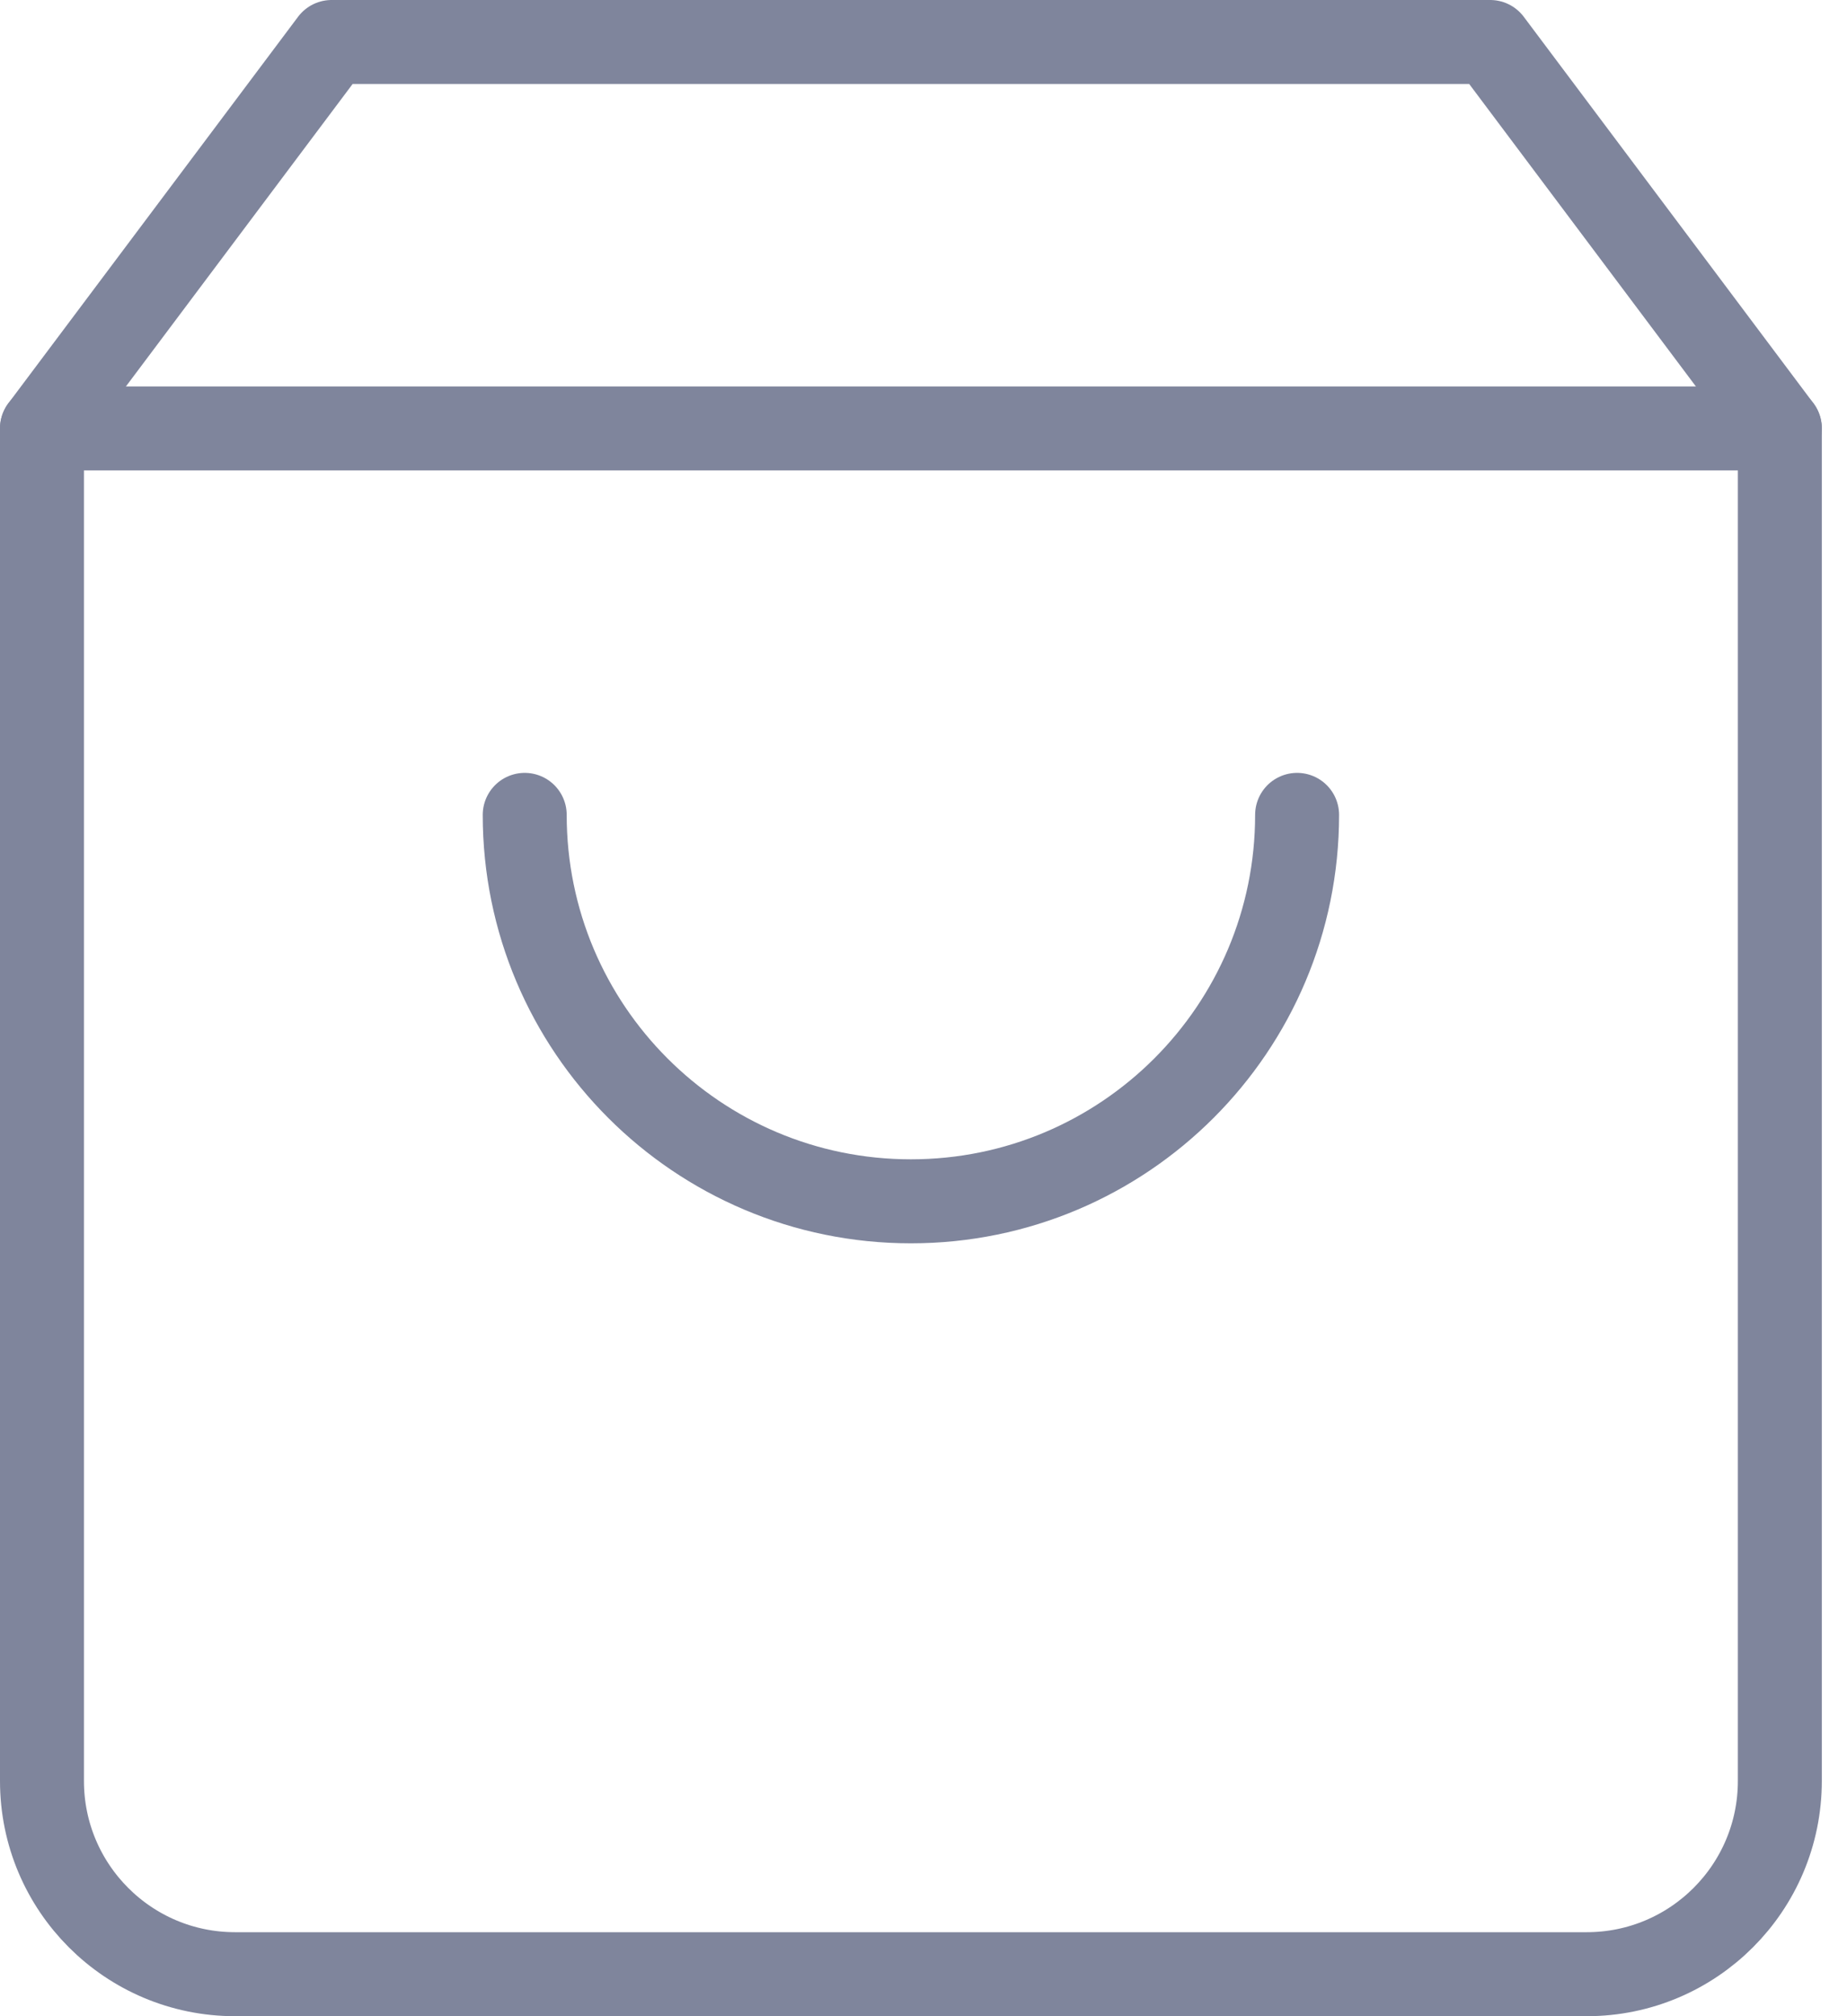 <svg width="44" height="48" viewBox="0 0 44 48" fill="none" xmlns="http://www.w3.org/2000/svg">
<path fill-rule="evenodd" clip-rule="evenodd" d="M7.9 1L1 10.2V42.4C1 44.941 3.059 47 5.6 47H37.8C40.34 47 42.4 44.941 42.4 42.4V10.2L35.5 1H7.9Z" stroke="#7F859C" stroke-width="2" stroke-linecap="round" stroke-linejoin="round"/>
<path d="M1 10.2H42.4" stroke="#7F859C" stroke-width="2" stroke-linecap="round" stroke-linejoin="round"/>
<path d="M30.9 19.4C30.9 24.481 26.781 28.6 21.7 28.6C16.619 28.6 12.5 24.481 12.5 19.4" stroke="#7F859C" stroke-width="2" stroke-linecap="round" stroke-linejoin="round"/>
</svg>

